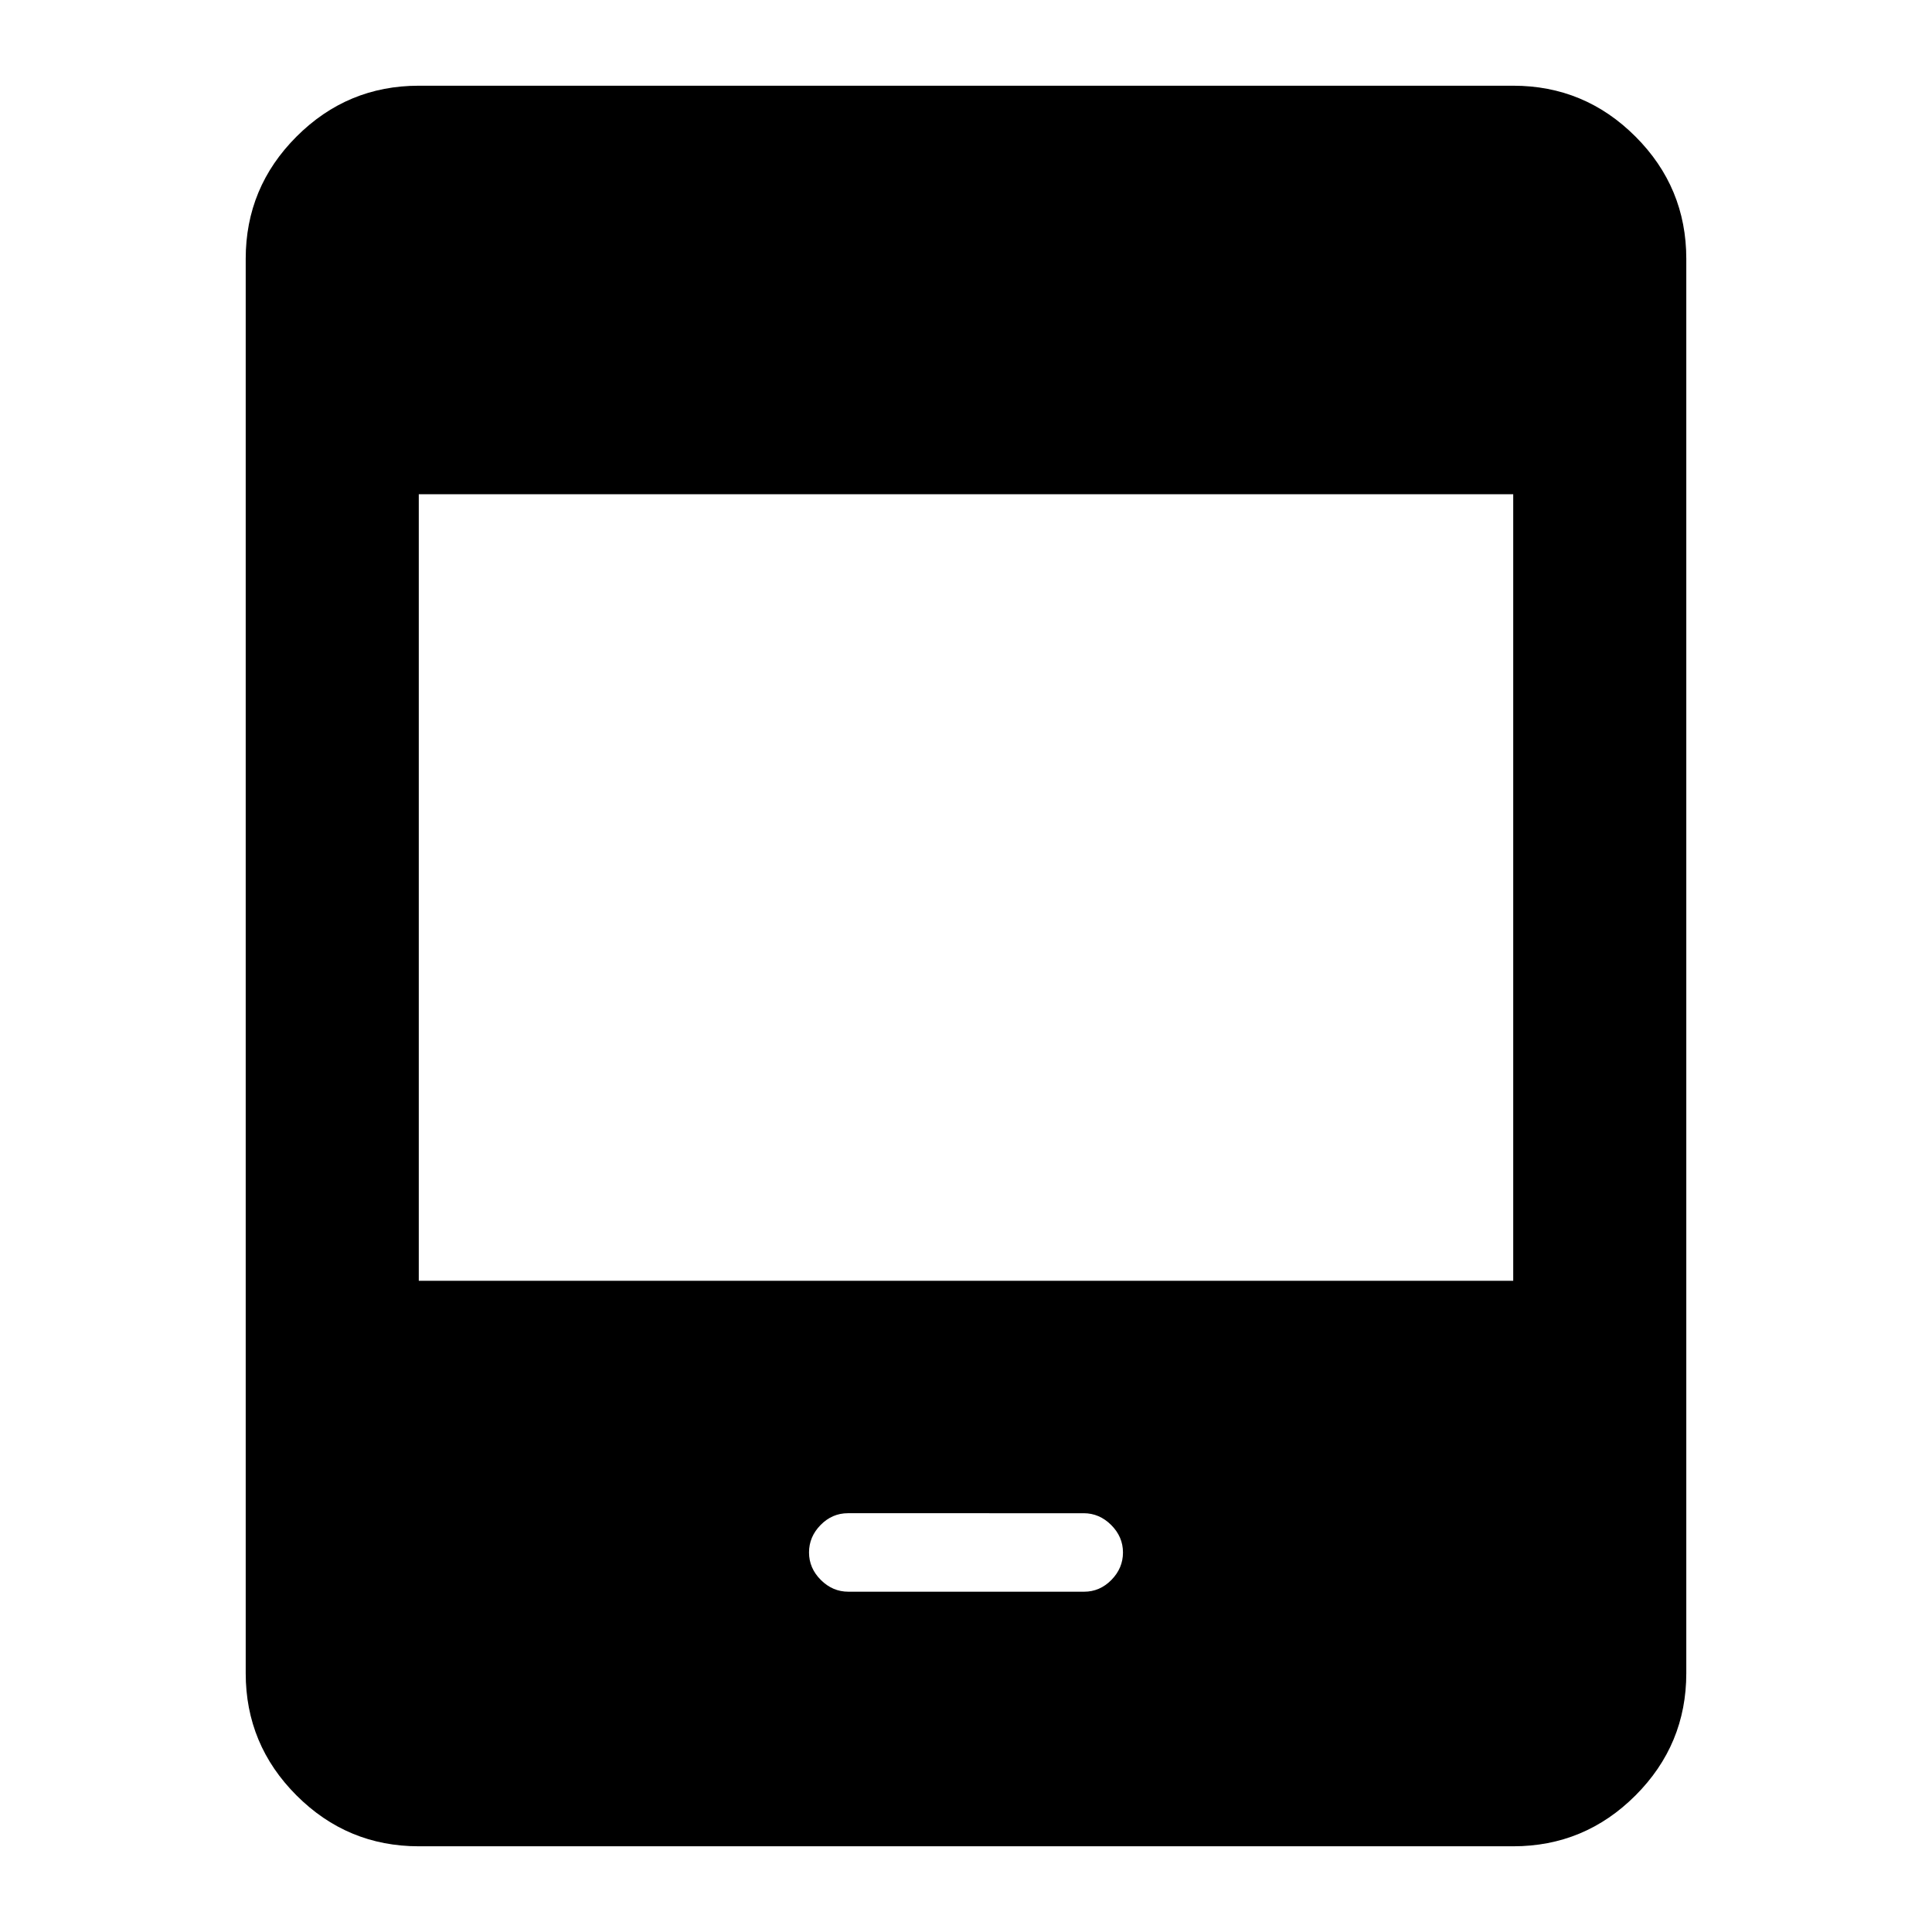 <svg xmlns="http://www.w3.org/2000/svg" height="24" viewBox="0 -960 960 960" width="24"><path d="M208.09-42.59q-35.48 0-60.74-25.26-25.26-25.26-25.26-60.74v-702.82q0-35.48 25.26-60.74 25.26-25.26 60.74-25.26h543.82q35.48 0 60.74 25.26 25.26 25.26 25.26 60.74v702.82q0 35.48-25.26 60.74-25.26 25.26-60.74 25.26H208.09Zm0-281h543.82v-390.82H208.09v390.82Zm213.44 154.5h117.16q7.81 0 13.56-5.85 5.75-5.85 5.75-13.65 0-7.8-5.86-13.65-5.86-5.85-13.67-5.85H421.31q-7.81 0-13.56 5.85-5.75 5.85-5.75 13.65 0 7.8 5.86 13.65 5.86 5.85 13.67 5.85Z"/></svg>